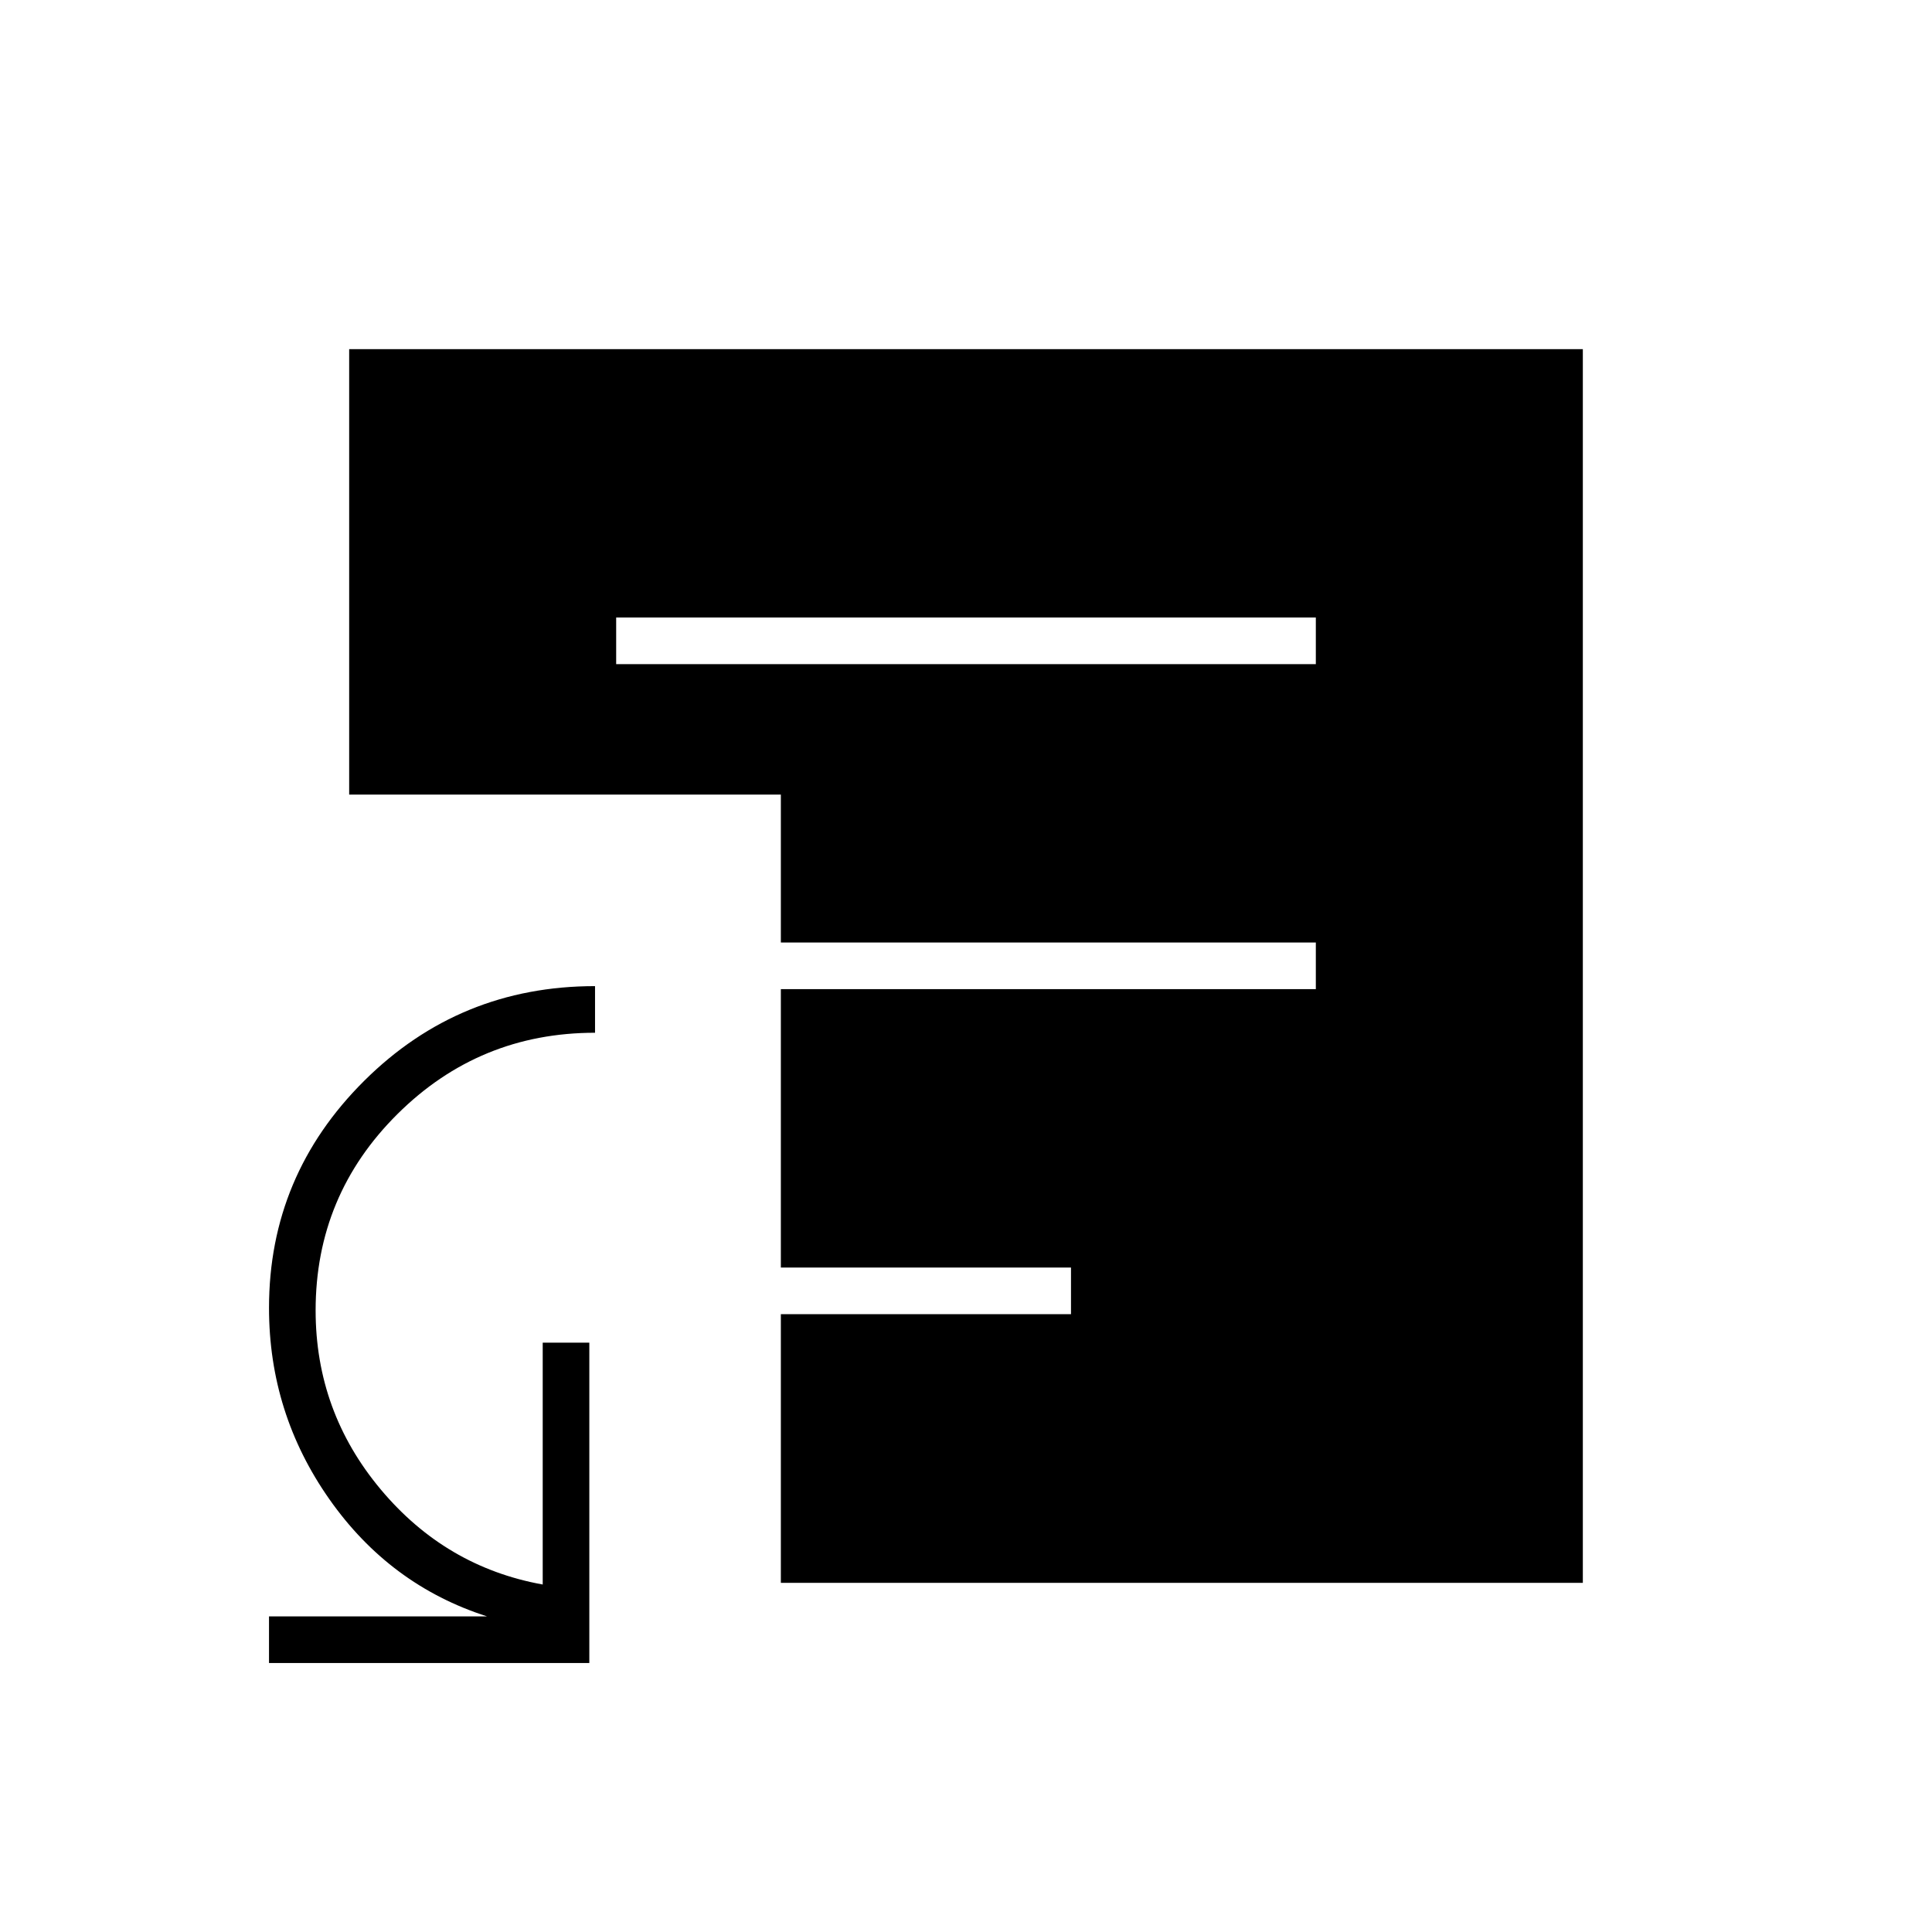 <svg xmlns="http://www.w3.org/2000/svg" height="40" viewBox="0 -960 960 960" width="40"><path d="M133.67-133.67v-23.16H242q-48.33-15.5-78.33-58.21t-30-95.08q0-65.82 47.32-112.85T295.67-470v23.17q-57.5 0-98.17 40.39t-40.67 97.59q0 50.24 32.29 88.86 32.29 38.61 80.55 47.32v-120.16h23.16v159.16H133.67ZM306.17-630h347.66v-23.17H306.17V-630ZM388-173.5V-307h144.17v-23.17H388V-468.5h265.83v-23.17H388v-73.5H173.5V-786.5h613v613H388Z"/></svg>